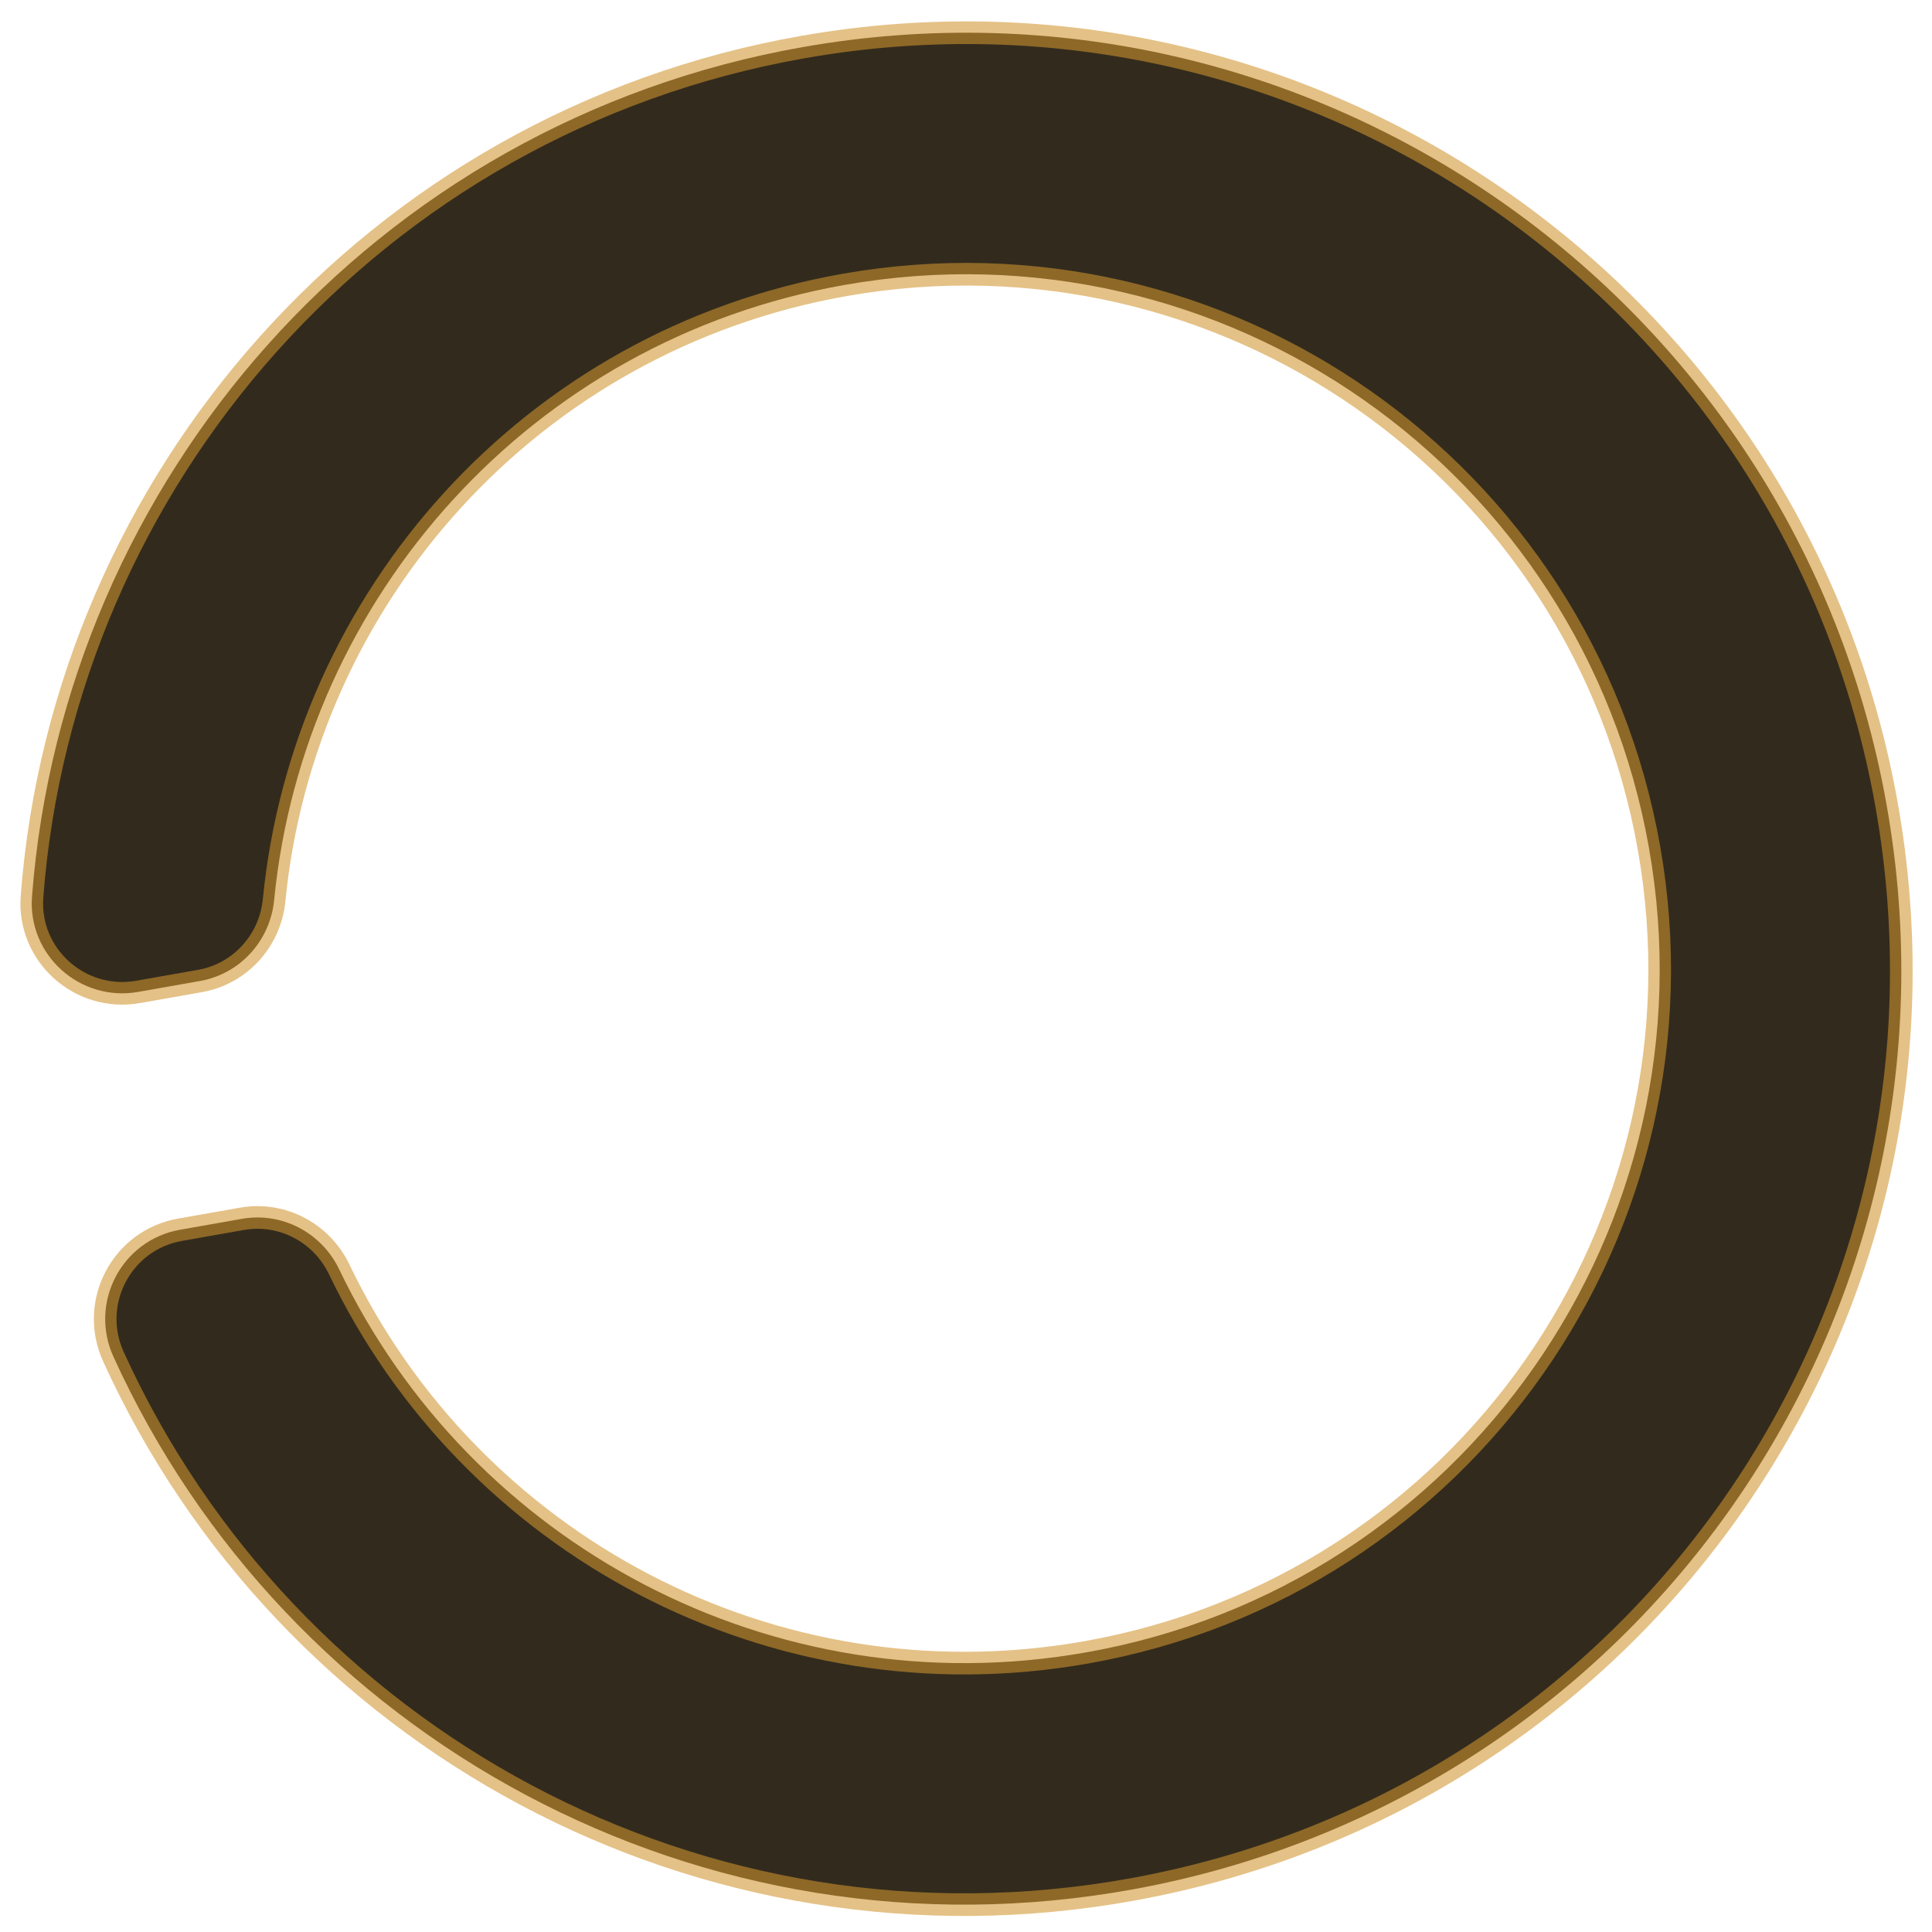 <?xml version="1.0" encoding="UTF-8" standalone="no"?>
<svg
   xmlns:dc="http://purl.org/dc/elements/1.1/"
   xmlns:cc="http://creativecommons.org/ns#"
   xmlns:rdf="http://www.w3.org/1999/02/22-rdf-syntax-ns#"
   xmlns:svg="http://www.w3.org/2000/svg"
   xmlns="http://www.w3.org/2000/svg"
   xmlns:sodipodi="http://sodipodi.sourceforge.net/DTD/sodipodi-0.dtd"
   xmlns:inkscape="http://www.inkscape.org/namespaces/inkscape"
   class="svg-inline--fa fa-circle-notch fa-w-16 fa-3x"
   role="img"
   aria-hidden="true"
   viewBox="0 0 512 512"
   focusable="false"
   data-prefix="fas"
   data-icon="circle-notch"
   version="1.1"
   id="svg69892"
   sodipodi:docname="spinner-026.svg"
   inkscape:version="0.92.4 (5da689c313, 2019-01-14)">
  <defs
     id="defs69896" />
  <sodipodi:namedview
     pagecolor="#ffffff"
     bordercolor="#666666"
     borderopacity="1"
     objecttolerance="10"
     gridtolerance="10"
     guidetolerance="10"
     inkscape:pageopacity="0"
     inkscape:pageshadow="2"
     inkscape:window-width="1002"
     inkscape:window-height="687"
     id="namedview69894"
     showgrid="false"
     inkscape:zoom="0.4609375"
     inkscape:cx="236.47458"
     inkscape:cy="256"
     inkscape:window-x="376"
     inkscape:window-y="62"
     inkscape:window-maximized="0"
     inkscape:current-layer="svg69892" />
  <path
     class=""
     d="m 36.594,262.868 16.406,-2.893 c 10.64,-1.876 18.588,-10.671 19.644,-21.423 C 80.508,158.453 140.649,90.176 223.848,75.506 323.992,57.848 419.343,124.599 437.004,224.759 454.662,324.903 387.91,420.254 287.75,437.915 204.564,452.583 124.689,409.005 89.901,336.417 85.231,326.673 74.751,321.128 64.111,323.004 l -16.395,2.891 C 32.245,328.623 23.551,345.218 30.052,359.519 75.925,460.437 185.919,521.473 300.175,500.708 435.02,476.201 524.021,348.042 499.938,213.12 475.913,78.526 347.444,-11.275 212.734,12.478 98.858,32.558 16.93,127.364 8.483,237.577 c -1.192,15.554 12.748,28.001 28.111,25.292 z"
     id="path69890"
     style="fill:#322b1d;fill-opacity:1;stroke:#d09430;stroke-width:6;stroke-miterlimit:4;stroke-dasharray:none;stroke-opacity:0.58"
     inkscape:connector-curvature="0" />
</svg>

